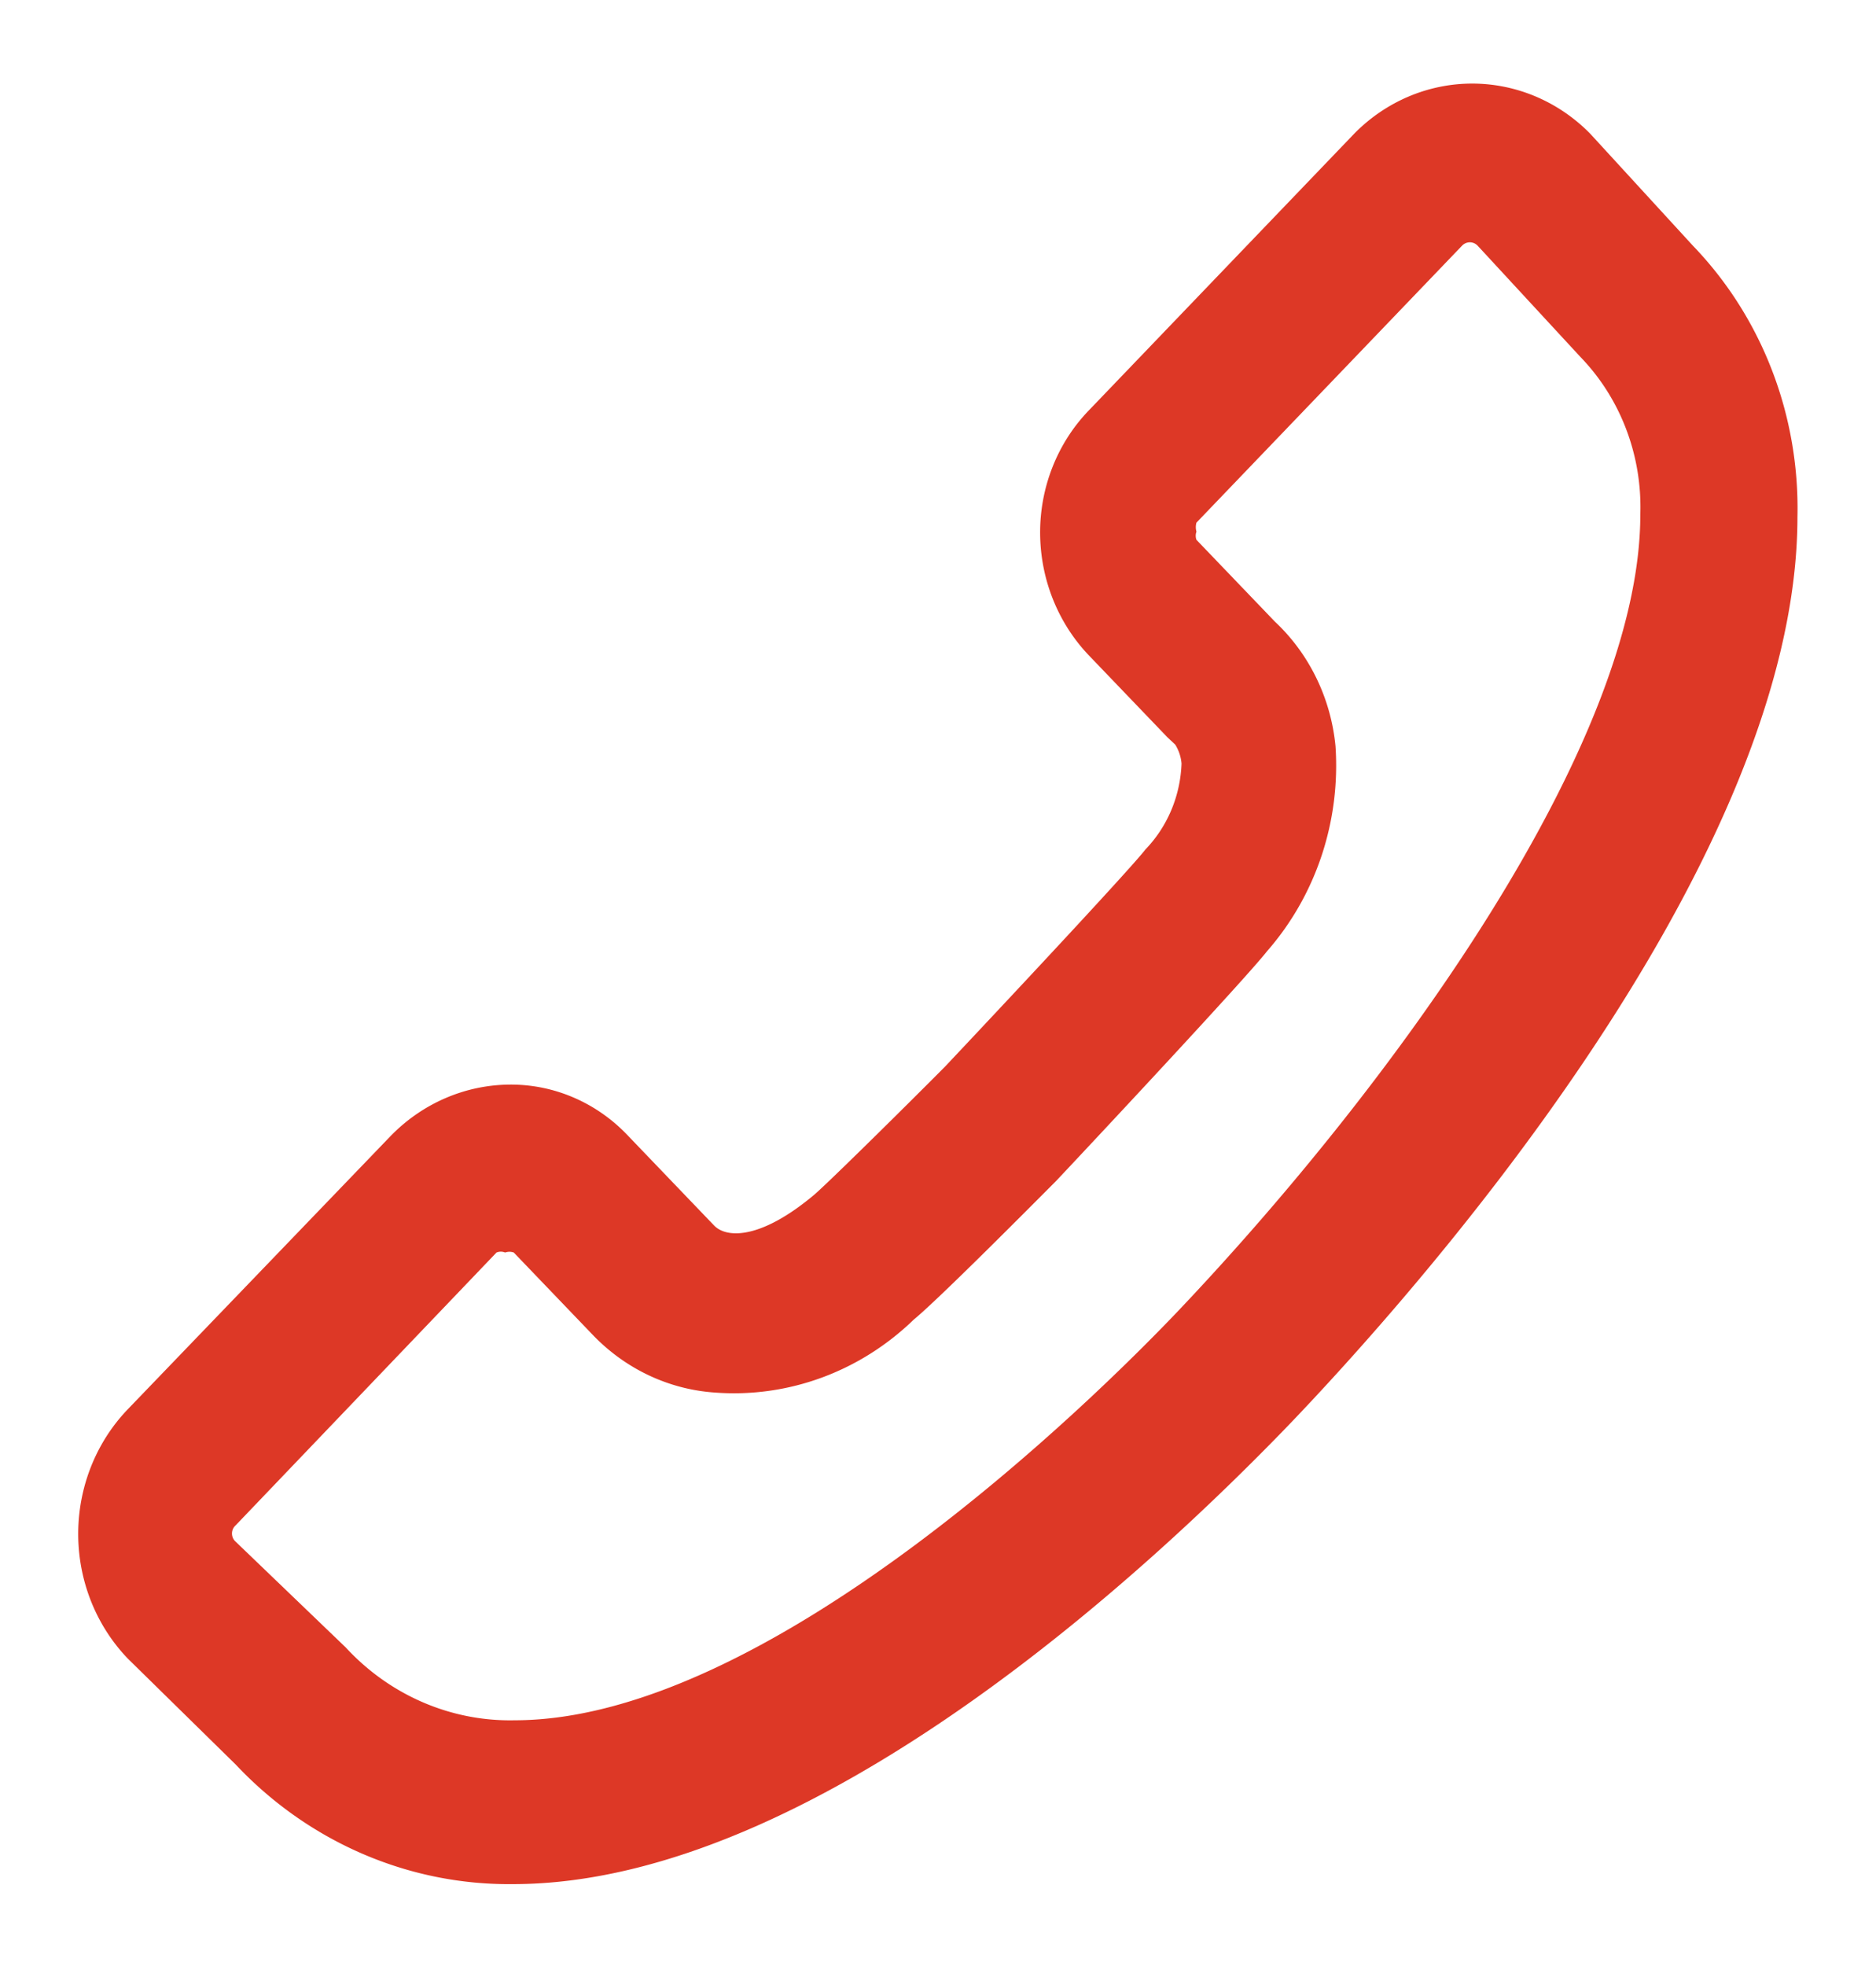 <svg version="1.2" overflow="visible" preserveAspectRatio="none" viewBox="0 0 23.88 24" xmlns="http://www.w3.org/2000/svg" width="21" height="22"><g transform="translate(1, 1)"><defs><style>.cls-1_1546757849283{fill:#de3518;}</style></defs><g data-name="Layer 2" id="Layer_2_1546757849283"><g data-name="Layer 1" id="Layer_1-2_1546757849283"><path d="M20.55,2,19.24.63a2.15,2.15,0,0,0-3,0L12.87,4a2.1,2.1,0,0,0-.63,1.52A2.13,2.13,0,0,0,12.86,7l1,1,.1.09a.51.51,0,0,1,.08.23,1.56,1.56,0,0,1-.46,1.05c-.15.19-1.42,1.5-2.55,2.65-.58.56-1.48,1.41-1.66,1.56-.68.55-1.12.54-1.28.38L8,13.87l-1-1a2.09,2.09,0,0,0-1.51-.63h0a2.18,2.18,0,0,0-1.52.63L.63,16.2a2.15,2.15,0,0,0,0,3.05L2,20.54A4.87,4.87,0,0,0,5.53,22h0c3.85,0,8.18-3.92,9.87-5.6,1.52-1.52,6.48-6.81,6.48-11.09A4.52,4.52,0,0,0,20.55,2ZM14,15c-1.17,1.18-5.26,5-8.45,5a2.9,2.9,0,0,1-2.15-.89L2,17.82a.13.13,0,0,1,0-.2l3.32-3.33a.15.15,0,0,1,.11,0h0a.17.17,0,0,1,.11,0l1,1A2.42,2.42,0,0,0,8.11,16a3.36,3.36,0,0,0,2.52-.89c.33-.26,1.56-1.45,1.81-1.69l0,0c.56-.57,2.43-2.49,2.69-2.81A3.36,3.36,0,0,0,16,8.11a2.36,2.36,0,0,0-.77-1.52l-1-1a.14.14,0,0,1,0-.1.19.19,0,0,1,0-.11L17.61,2a.14.14,0,0,1,.2,0l1.31,1.36a2.58,2.58,0,0,1,.76,1.92C19.88,8.1,16.7,12.27,14,15Z" class="cls-1_1546757849283" vector-effect="non-scaling-stroke" style="fill: rgb(221, 56, 38);"/></g></g></g></svg>